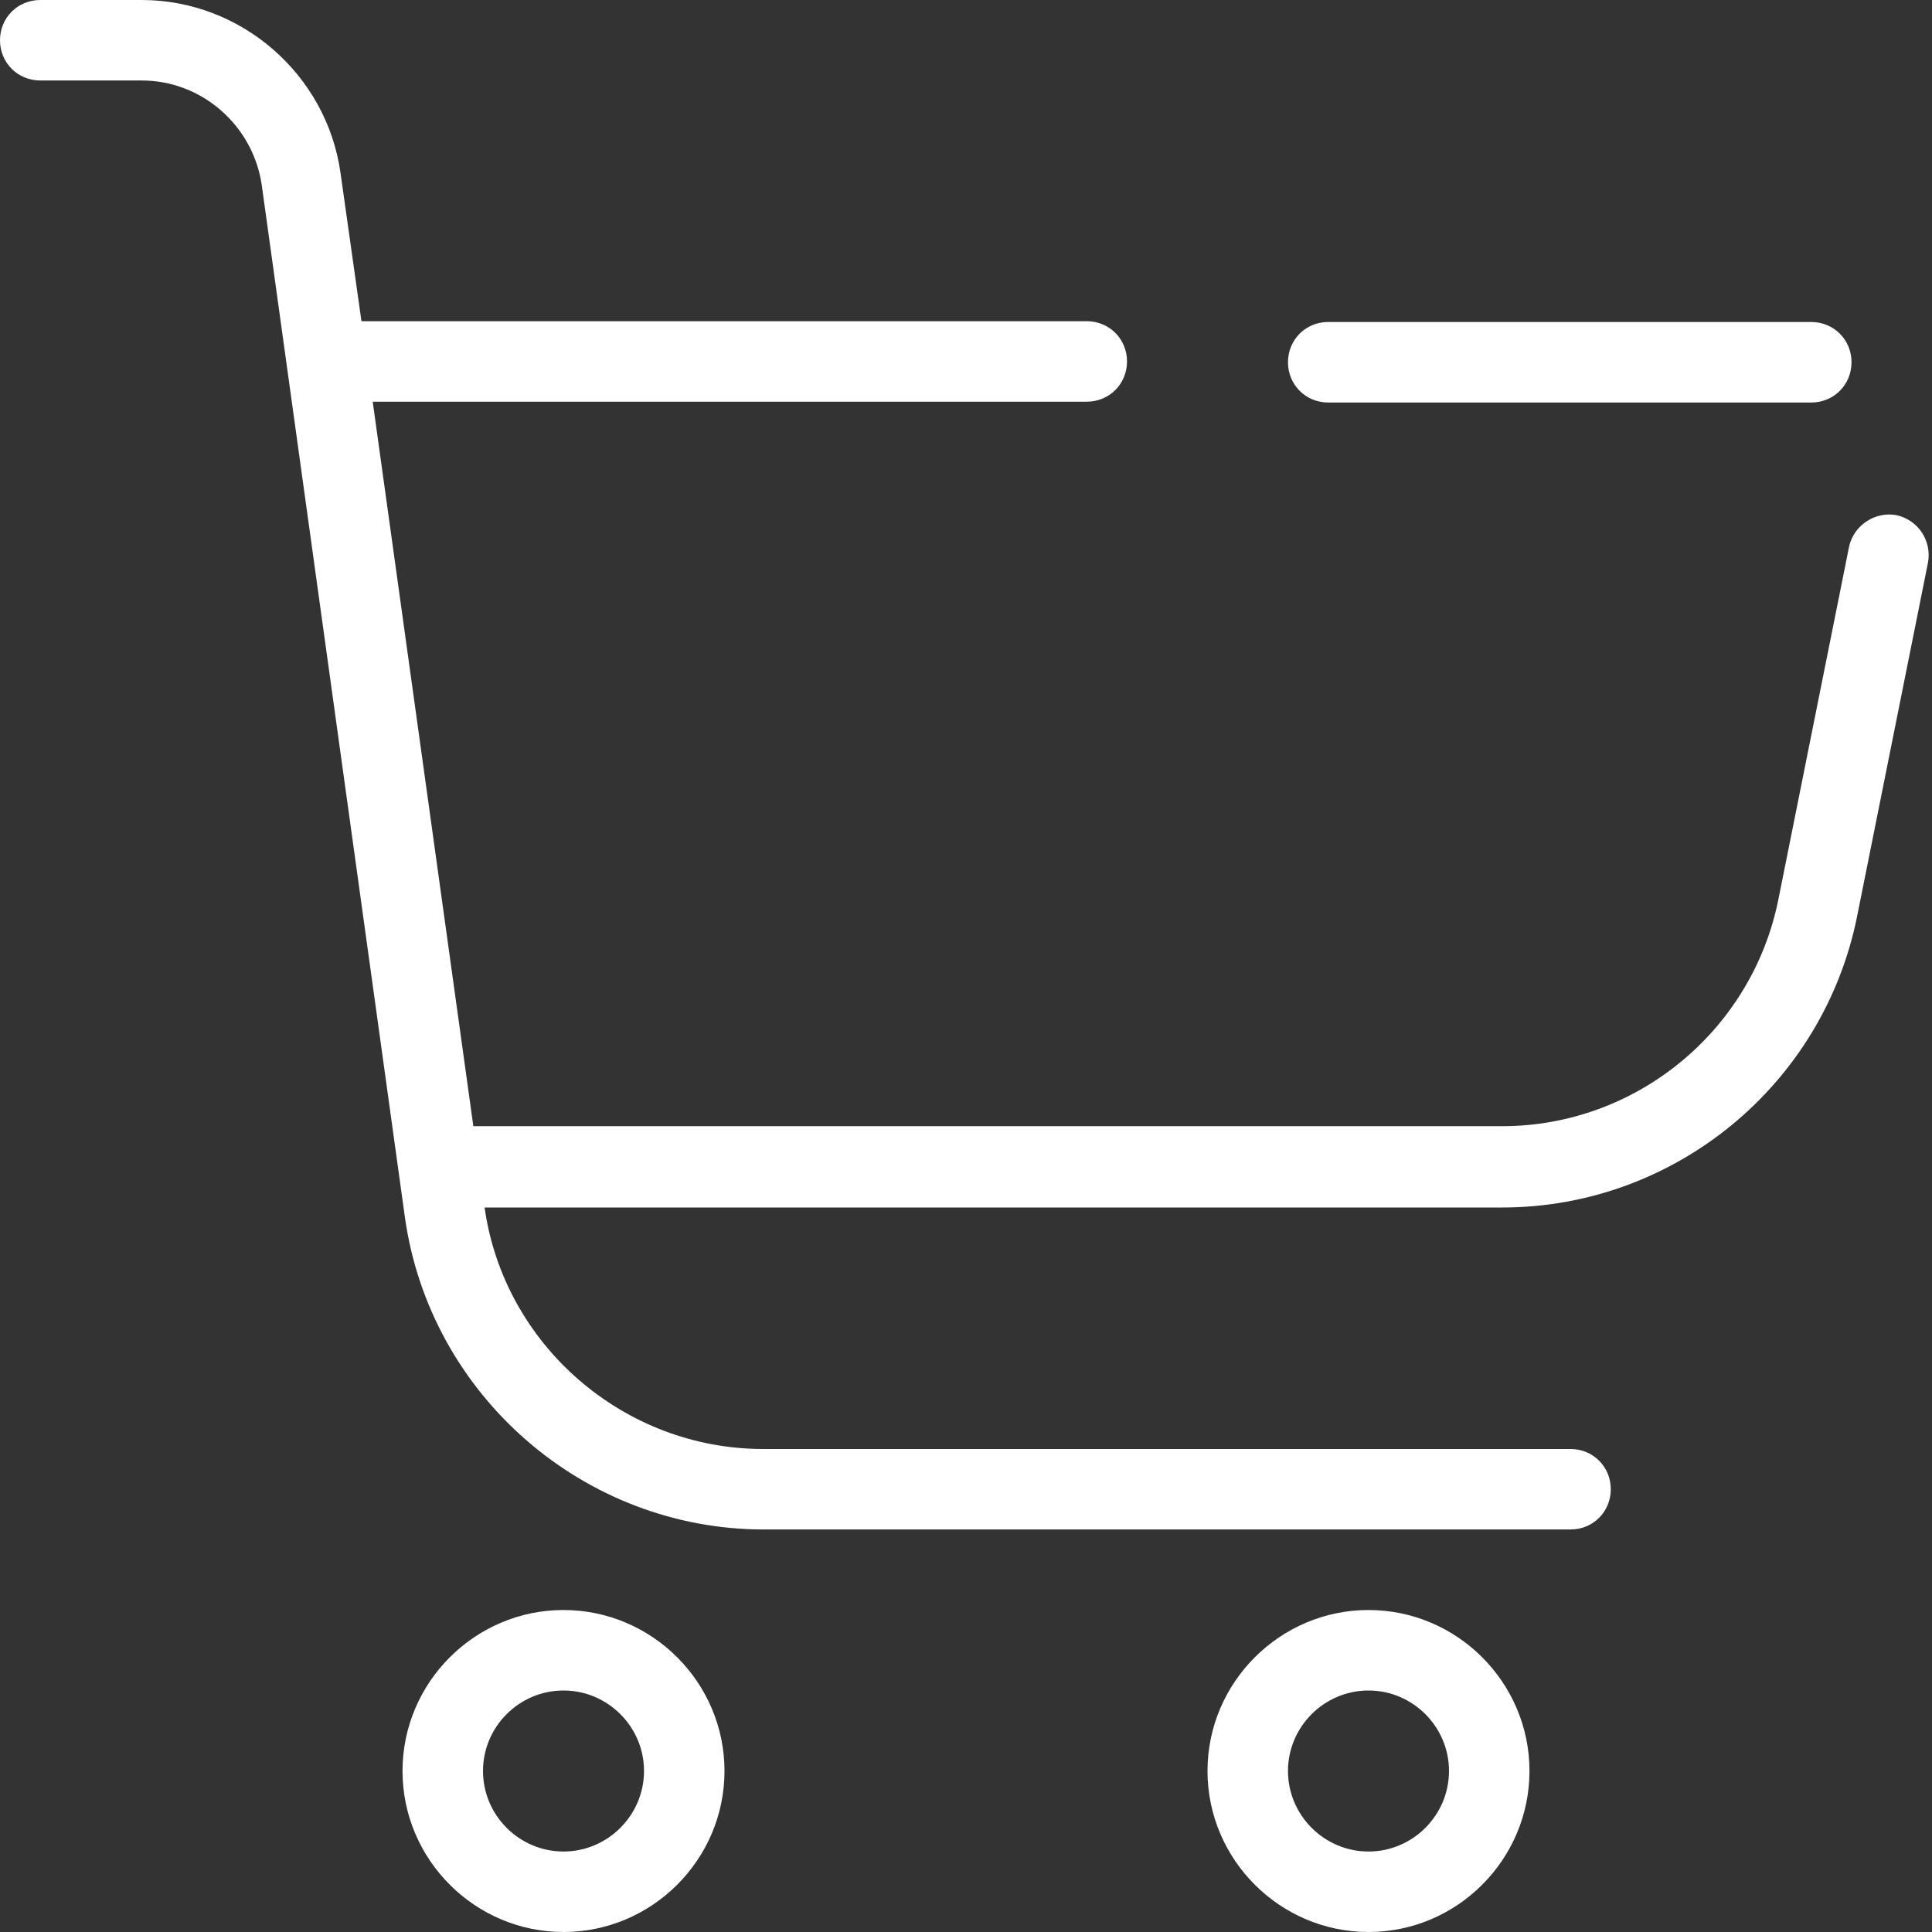 <svg width="35" height="35" viewBox="0 0 35 35" fill="none" xmlns="http://www.w3.org/2000/svg">
<rect x="0" y="0" width="35" height="35" fill="#333333" stroke="none"/>
<path d="M23.333 6.562C23.333 6.154 23.654 5.833 24.062 5.833H32.812C33.221 5.833 33.542 6.154 33.542 6.562C33.542 6.971 33.221 7.292 32.812 7.292H24.062C23.654 7.292 23.333 6.971 23.333 6.562ZM34.358 9.333C33.979 9.26 33.585 9.508 33.498 9.902L32.215 16.304C31.733 18.681 29.633 20.402 27.212 20.402H8.575L6.752 7.277H19.688C20.096 7.277 20.417 6.956 20.417 6.548C20.417 6.14 20.096 5.819 19.688 5.819H6.548L6.169 3.135C5.921 1.356 4.375 0 2.567 0H0.729C0.321 0 0 0.321 0 0.729C0 1.137 0.321 1.458 0.729 1.458H2.567C3.66 1.458 4.579 2.275 4.74 3.34L7.335 22.05C7.787 25.273 10.573 27.708 13.84 27.708H28.452C28.86 27.708 29.181 27.387 29.181 26.979C29.181 26.571 28.86 26.25 28.452 26.25H13.825C11.302 26.25 9.129 24.369 8.779 21.875H27.212C30.333 21.875 33.031 19.658 33.644 16.596L34.927 10.194C35 9.8 34.752 9.421 34.358 9.333ZM13.125 32.083C13.125 33.688 11.812 35 10.208 35C8.604 35 7.292 33.688 7.292 32.083C7.292 30.479 8.604 29.167 10.208 29.167C11.812 29.167 13.125 30.479 13.125 32.083ZM11.667 32.083C11.667 31.281 11.01 30.625 10.208 30.625C9.406 30.625 8.75 31.281 8.75 32.083C8.75 32.885 9.406 33.542 10.208 33.542C11.01 33.542 11.667 32.885 11.667 32.083ZM27.708 32.083C27.708 33.688 26.396 35 24.792 35C23.188 35 21.875 33.688 21.875 32.083C21.875 30.479 23.188 29.167 24.792 29.167C26.396 29.167 27.708 30.479 27.708 32.083ZM26.25 32.083C26.25 31.281 25.594 30.625 24.792 30.625C23.99 30.625 23.333 31.281 23.333 32.083C23.333 32.885 23.99 33.542 24.792 33.542C25.594 33.542 26.25 32.885 26.25 32.083Z" fill="white"/>
</svg>
